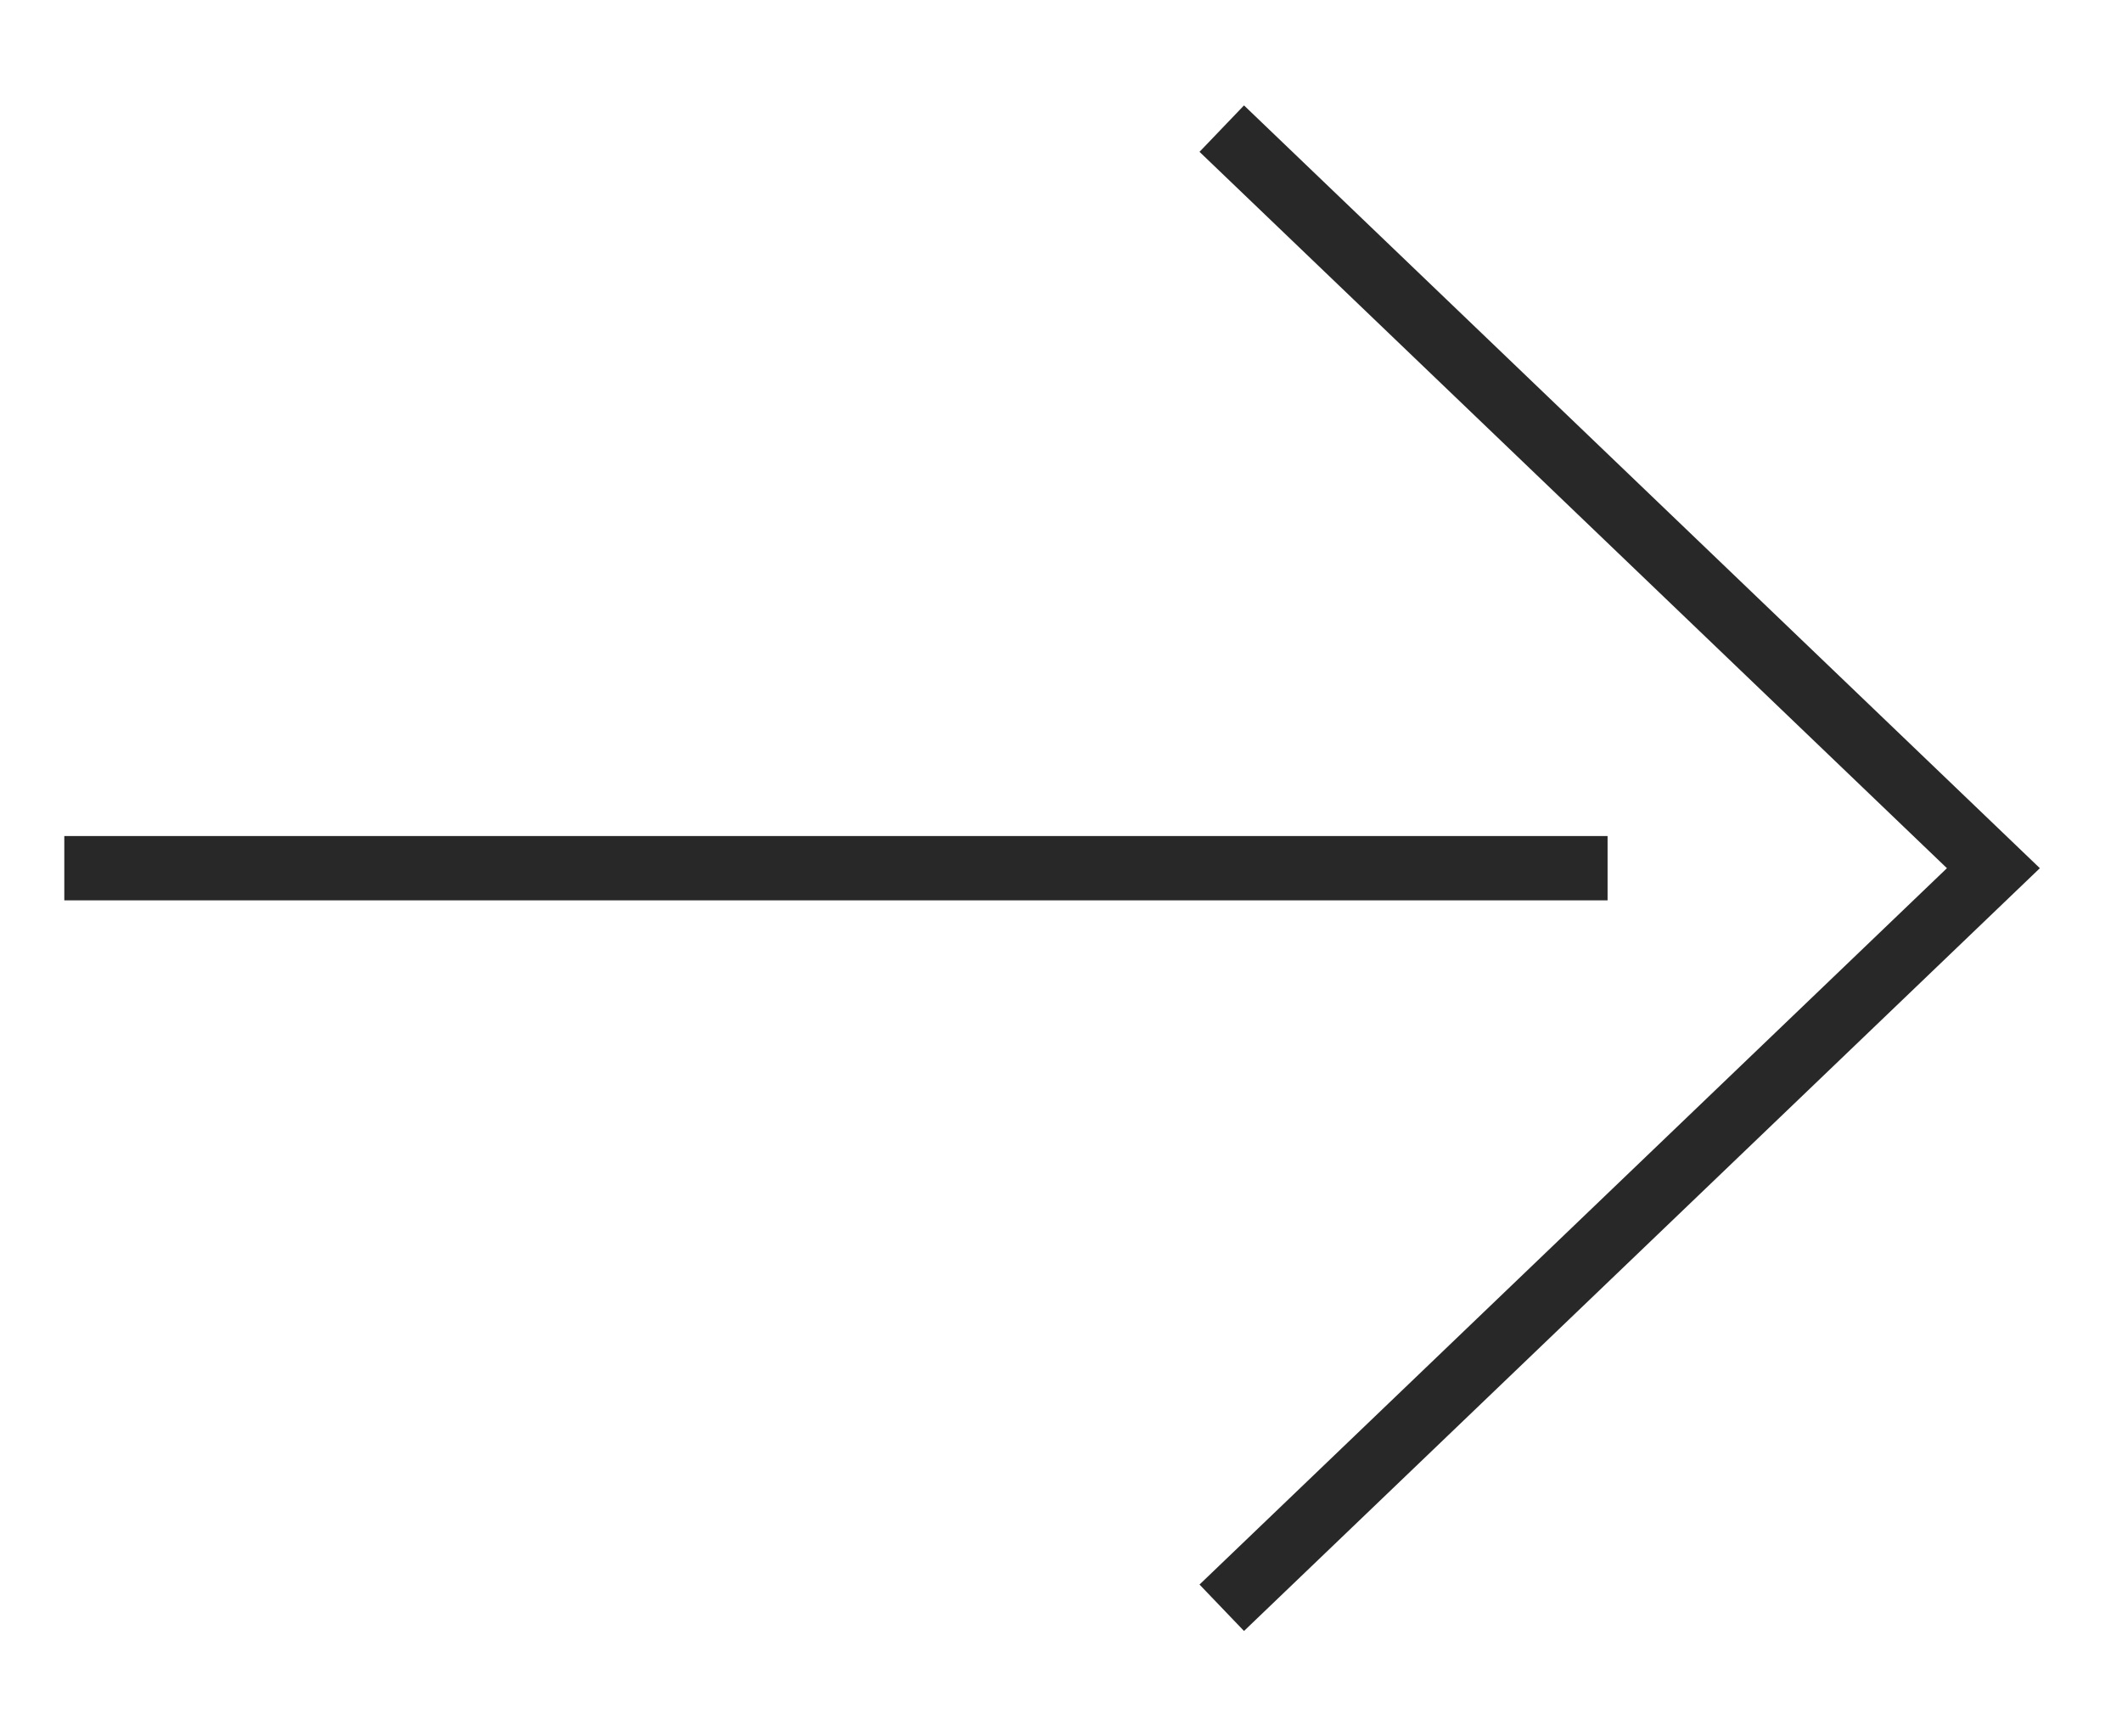 <svg xmlns="http://www.w3.org/2000/svg" width="33" height="27" viewBox="0 0 33 27" fill="none">
<path d="M19 2L31 13.5L19 25" stroke="#282828" strokeWidth="1.5" strokeLinecap="square"/>
<path d="M1 13.5H25" stroke="#282828" strokeWidth="1.5" strokeLinecap="square"/>
</svg>
